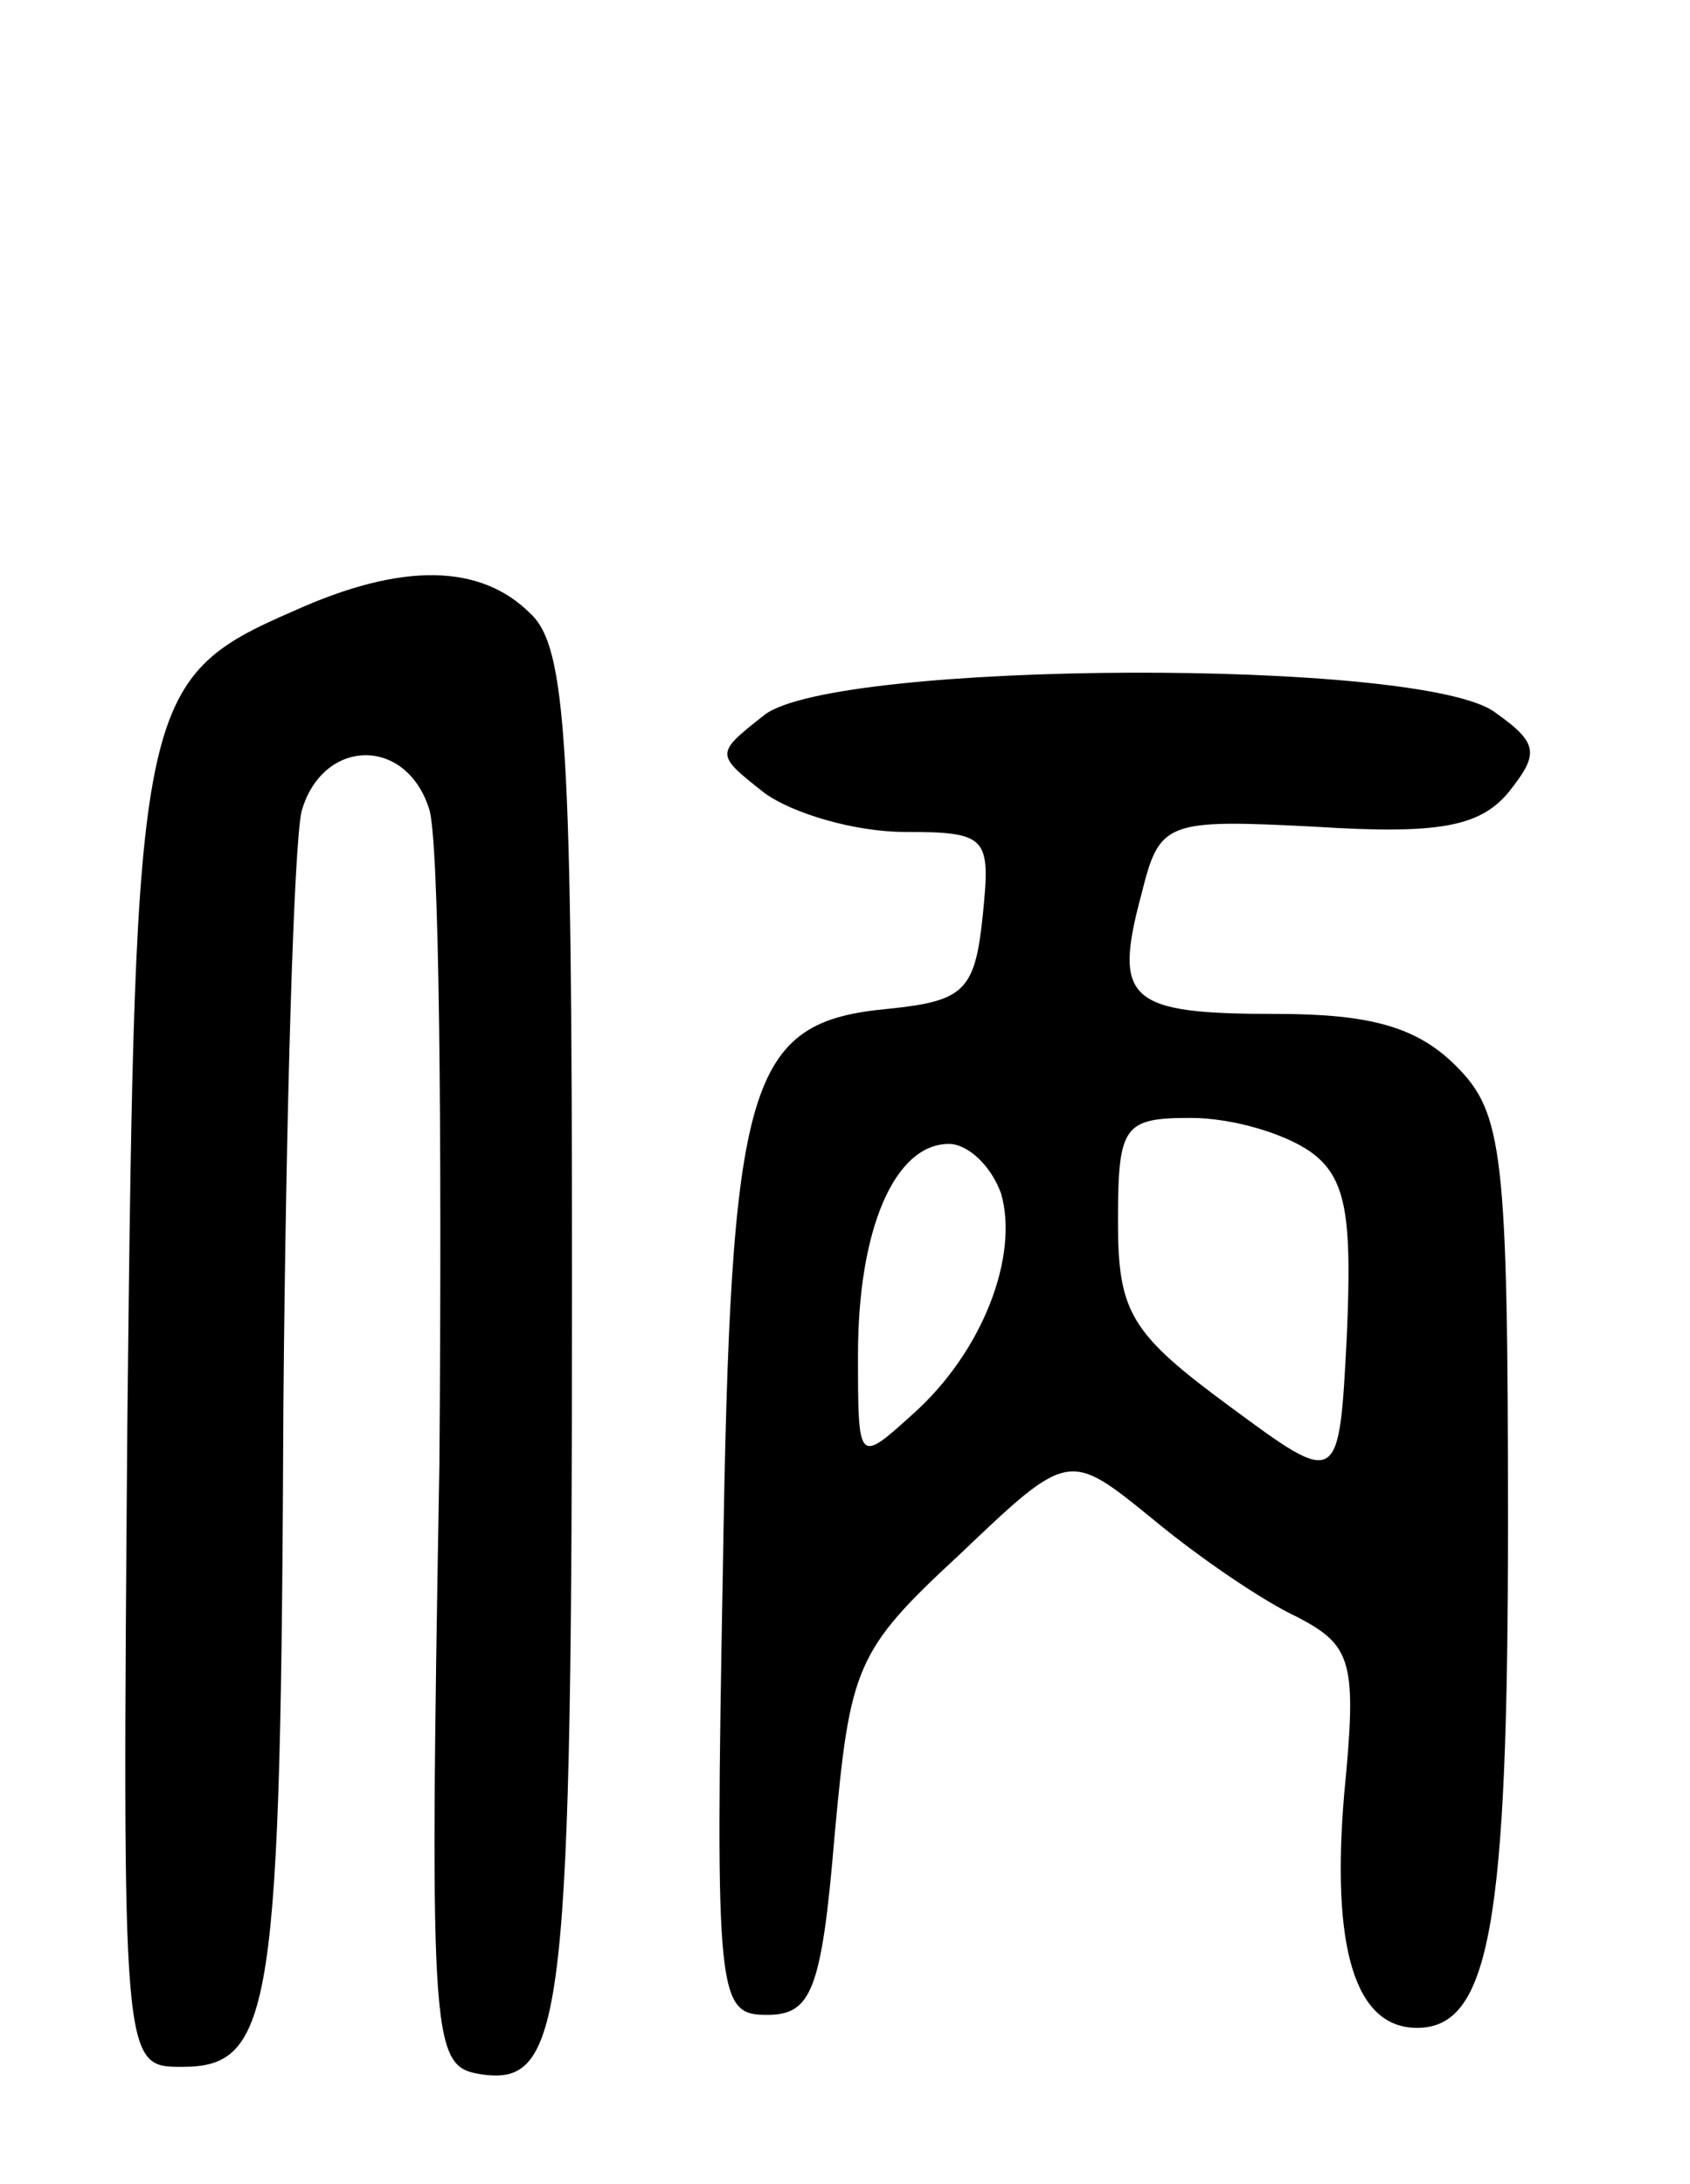 <svg version="1.0" xmlns="http://www.w3.org/2000/svg"
 width="65pt" height="84pt" viewBox="0 0 65 84"
 preserveAspectRatio="xMidYMid meet">
<g transform="translate(0,84) scale(0.1,-0.1)"
fill="#000000" stroke="none">
<path d="M113 605 c-60 -26 -61 -35 -64 -310 -2 -250 -2 -250 21 -250 35 0 38
22 39 255 1 113 4 215 7 228 8 28 40 29 49 1 4 -11 5 -125 4 -252 -4 -229 -3
-232 17 -235 31 -4 34 24 34 304 0 207 -2 245 -16 258 -19 19 -49 20 -91 1z"/>
<path d="M294 565 c-19 -15 -19 -15 0 -30 11 -8 35 -15 54 -15 32 0 33 -2 30
-32 -3 -29 -7 -33 -36 -36 -55 -5 -61 -27 -64 -217 -3 -164 -2 -170 17 -170
17 0 21 9 26 69 6 65 8 71 48 108 42 40 42 40 74 14 18 -15 43 -32 56 -38 21
-11 23 -17 18 -68 -5 -59 4 -90 28 -90 28 0 35 40 35 194 0 143 -2 158 -20
176 -15 15 -33 20 -69 20 -57 0 -63 5 -52 46 7 28 9 29 67 26 47 -3 63 0 74
13 12 15 12 19 -5 31 -28 21 -254 20 -281 -1z m210 -168 c14 -10 16 -25 14
-71 -3 -58 -3 -58 -45 -27 -38 28 -43 36 -43 71 0 37 2 40 28 40 16 0 36 -6
46 -13z m-119 -16 c7 -24 -7 -61 -34 -85 -21 -19 -21 -19 -21 23 0 48 14 81
35 81 7 0 16 -8 20 -19z"/>
</g>
</svg>
